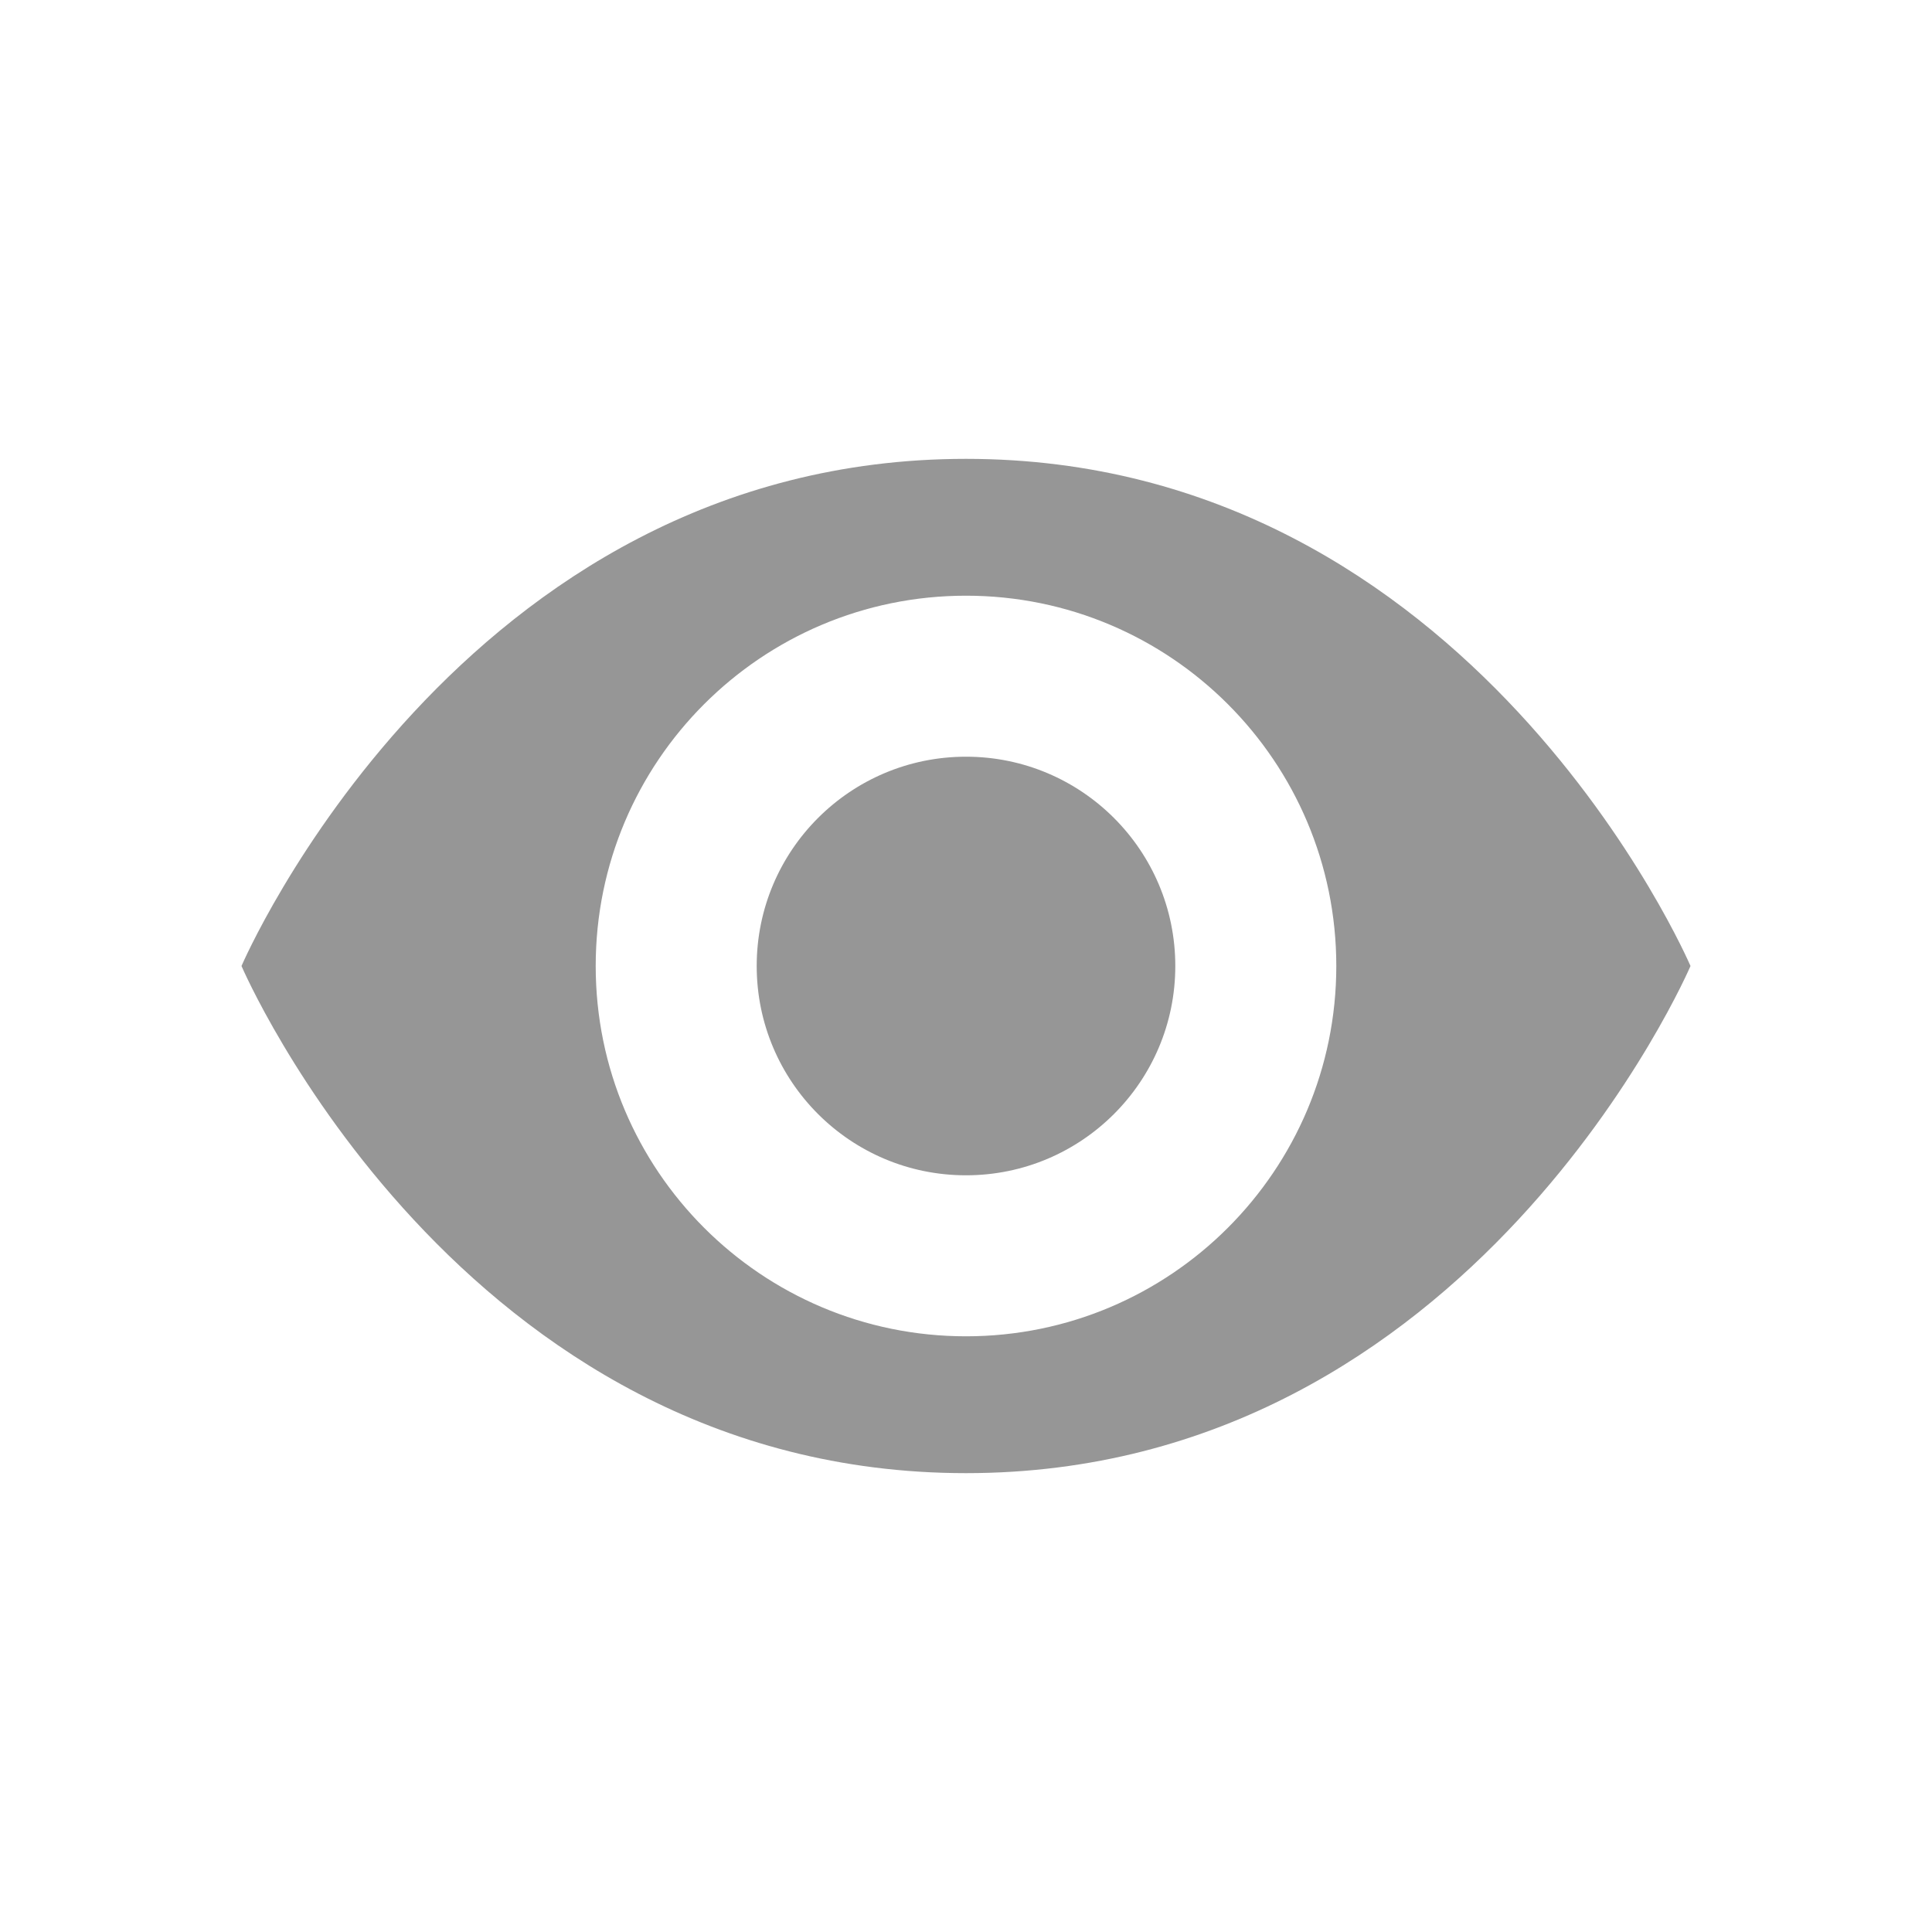 <svg width="24" height="24" viewBox="0 0 24 24" fill="none" xmlns="http://www.w3.org/2000/svg">
<g clip-path="url(#clip0_927_12946)">
<path fill-rule="evenodd" clip-rule="evenodd" d="M12 5.7C5.7 5.7 3 12 3 12C3 12 5.7 18.3 12 18.3C18.3 18.3 21 12 21 12C21 12 18.3 5.7 12 5.7ZM9.4 12C9.4 10.564 10.564 9.4 12 9.4C13.436 9.4 14.6 10.564 14.6 12C14.6 13.436 13.436 14.6 12 14.6C10.564 14.6 9.4 13.436 9.4 12ZM12 7.4C9.459 7.4 7.4 9.459 7.4 12C7.4 14.54 9.459 16.6 12 16.6C14.54 16.6 16.6 14.54 16.6 12C16.6 9.459 14.54 7.4 12 7.4Z" fill="#969696"/>
</g>
<defs>
<clipPath id="clip0_927_12946">
<rect width="24" height="24" fill="white"/>
</clipPath>
</defs>
</svg>
